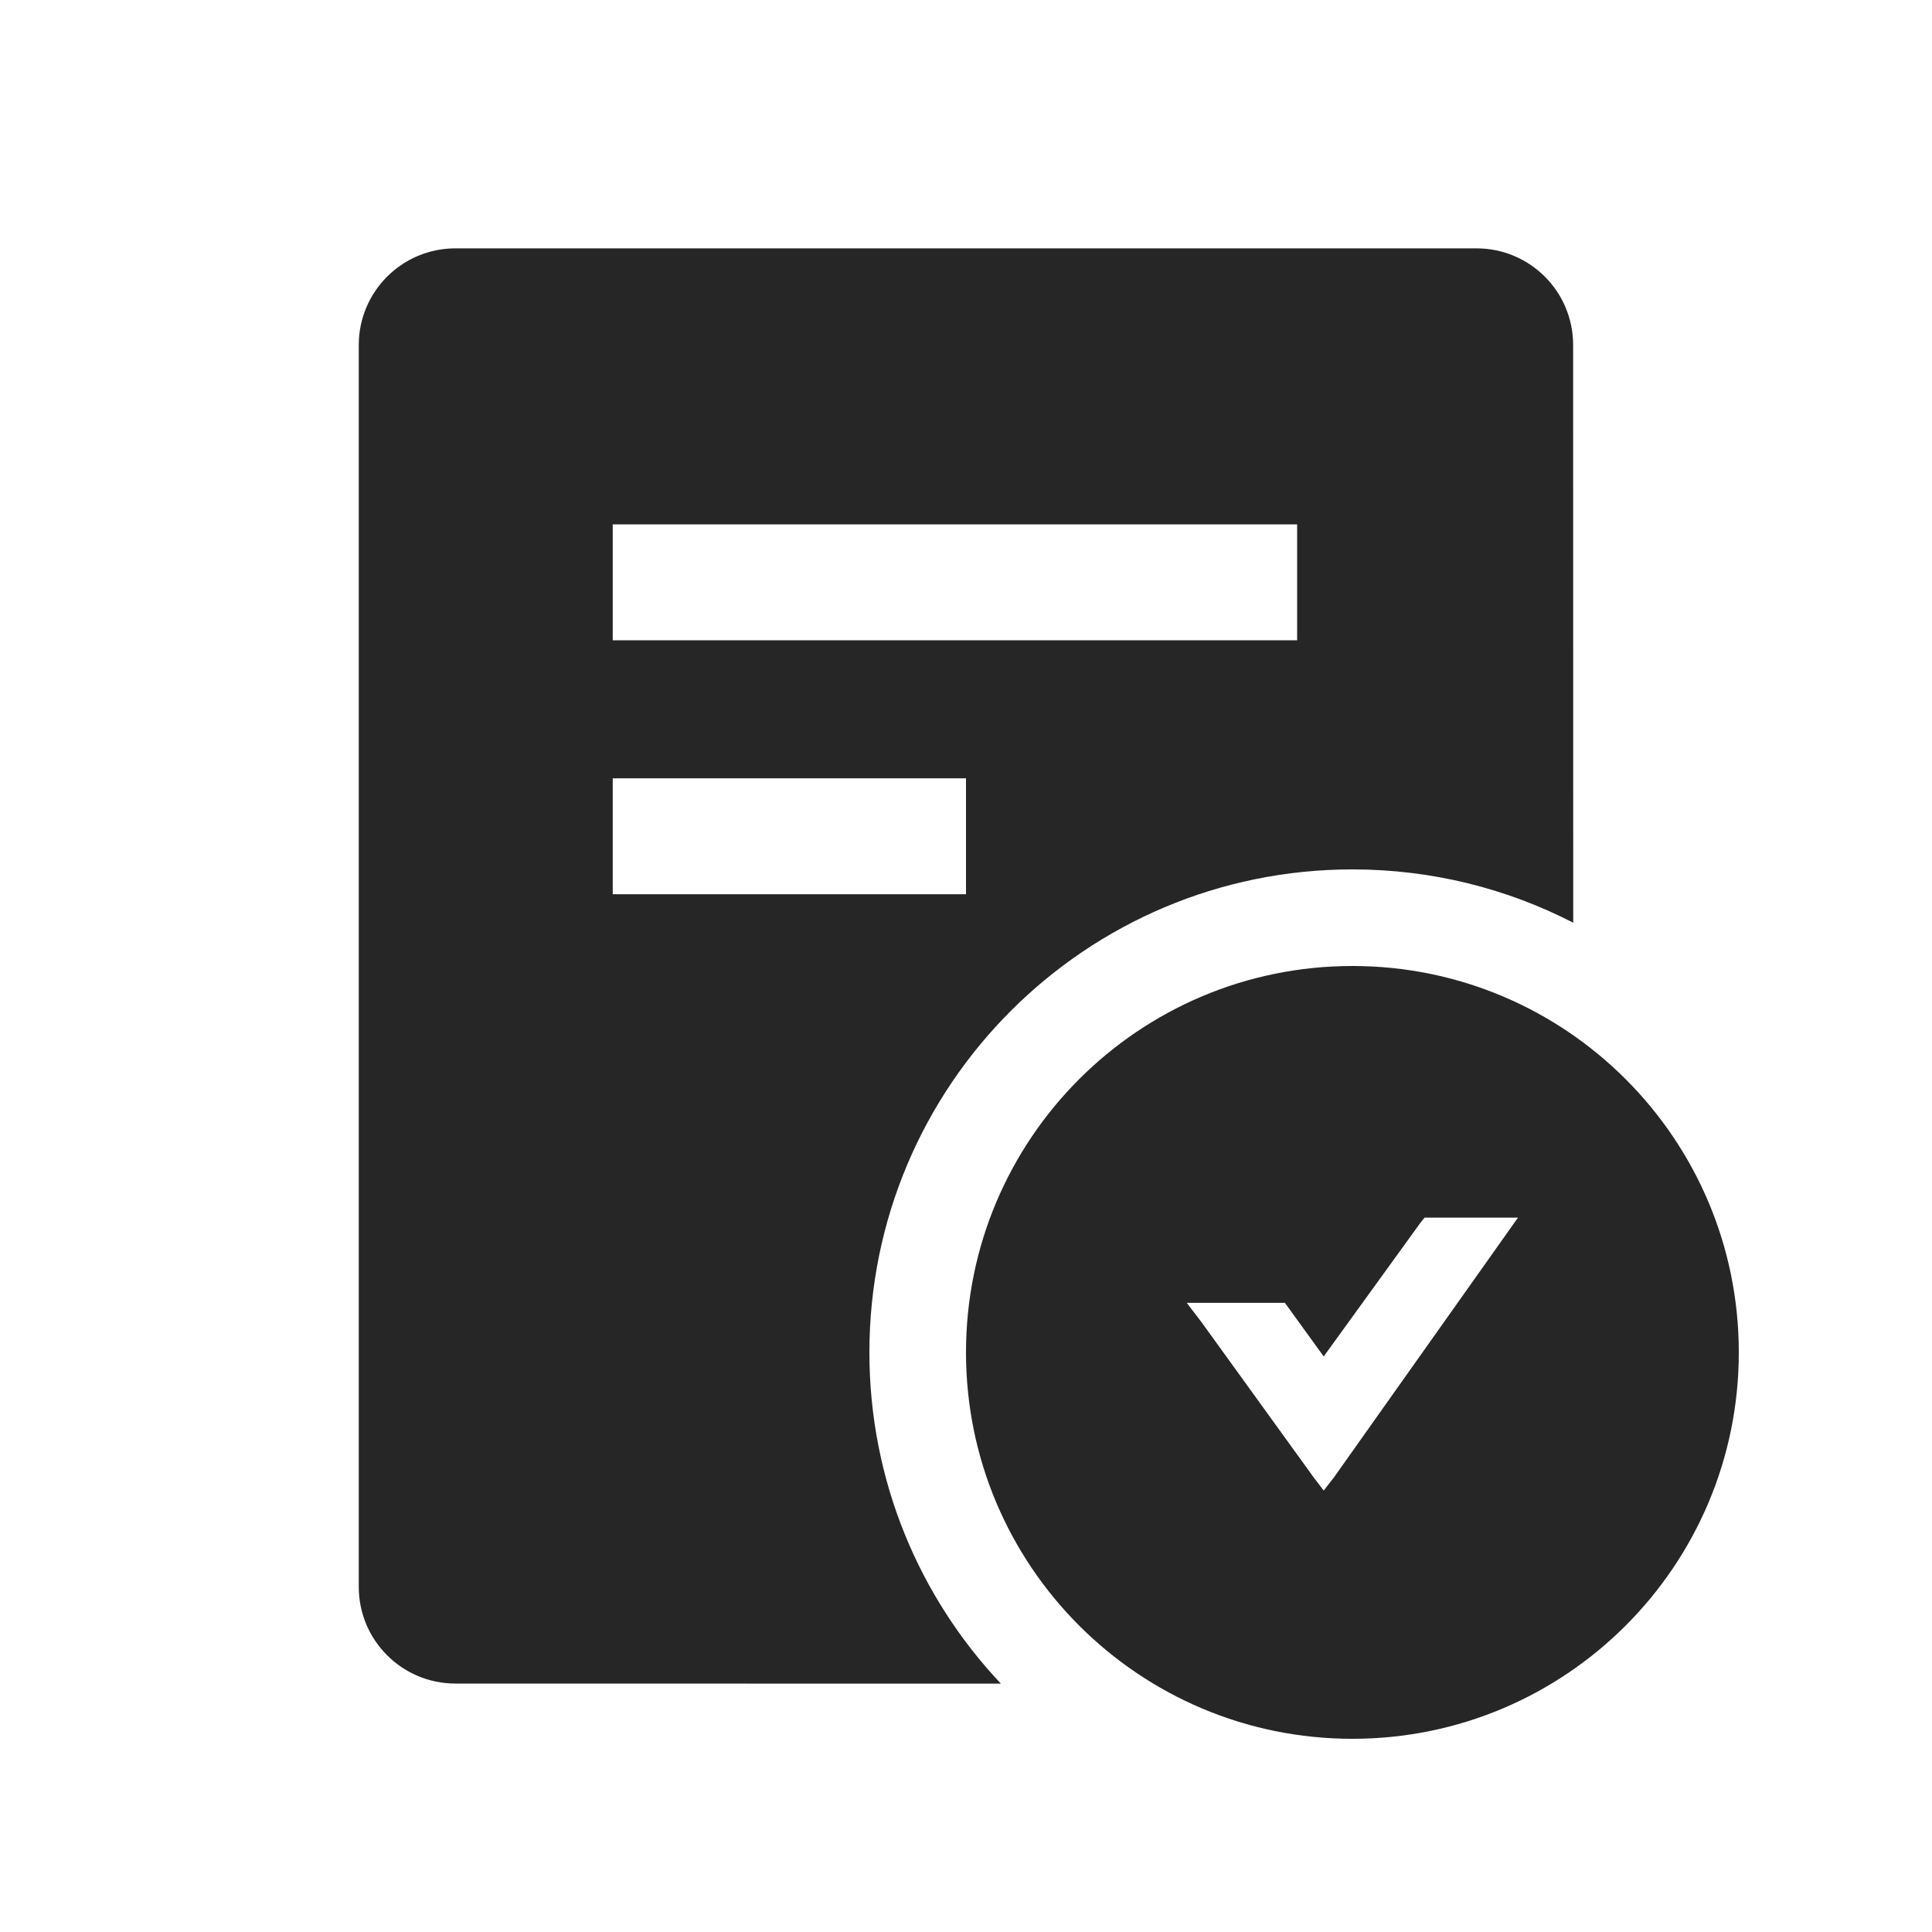 <?xml version="1.0" encoding="UTF-8"?>
<svg width="20px" height="20px" viewBox="0 0 20 20" version="1.1" xmlns="http://www.w3.org/2000/svg" xmlns:xlink="http://www.w3.org/1999/xlink">
    <title>pass-filled</title>
    <g id="pass-filled" stroke="none" stroke-width="1" fill="none" fill-rule="evenodd">
        <rect id="矩形备份" fill-opacity="0" fill="#CDCDCD" x="0" y="0" width="20" height="20"></rect>
        <g id="通过" transform="translate(2, 2)">
            <rect id="矩形" fill-opacity="0" fill="#FFFFFF" x="0" y="0" width="16" height="16"></rect>
            <g id="图标" transform="translate(1.714, 0.571)" fill="#262626">
                <path d="M11.571,0 C12.124,8.7960173e-16 12.571,0.448 12.571,1 L12.572,6.981 C11.887,6.628 11.11,6.429 10.286,6.429 C7.524,6.429 5.286,8.667 5.286,11.429 C5.286,12.756 5.803,13.963 6.647,14.858 L1,14.857 C0.448,14.857 2.02974496e-15,14.409 0,13.857 L0,1 C-6.76353751e-17,0.448 0.448,1.01453063e-16 1,0 L11.571,0 Z M6.286,5.486 L2.629,5.486 L2.629,6.686 L6.286,6.686 L6.286,5.486 Z M9.714,2.857 L2.629,2.857 L2.629,4.057 L9.714,4.057 L9.714,2.857 Z" id="形状结合"></path>
                <path d="M10.286,7.429 C12.495,7.429 14.286,9.219 14.286,11.429 C14.286,13.638 12.495,15.429 10.286,15.429 C8.077,15.429 6.286,13.638 6.286,11.429 C6.286,9.219 8.077,7.429 10.286,7.429 Z M12,10.034 L11.033,10.034 L10.991,10.086 L9.989,11.471 L9.625,10.968 L9.587,10.916 L8.571,10.916 L8.724,11.116 L9.888,12.727 L9.989,12.859 L10.092,12.727 L12,10.034 Z" id="形状结合"></path>
            </g>
        </g>
    </g>
</svg>